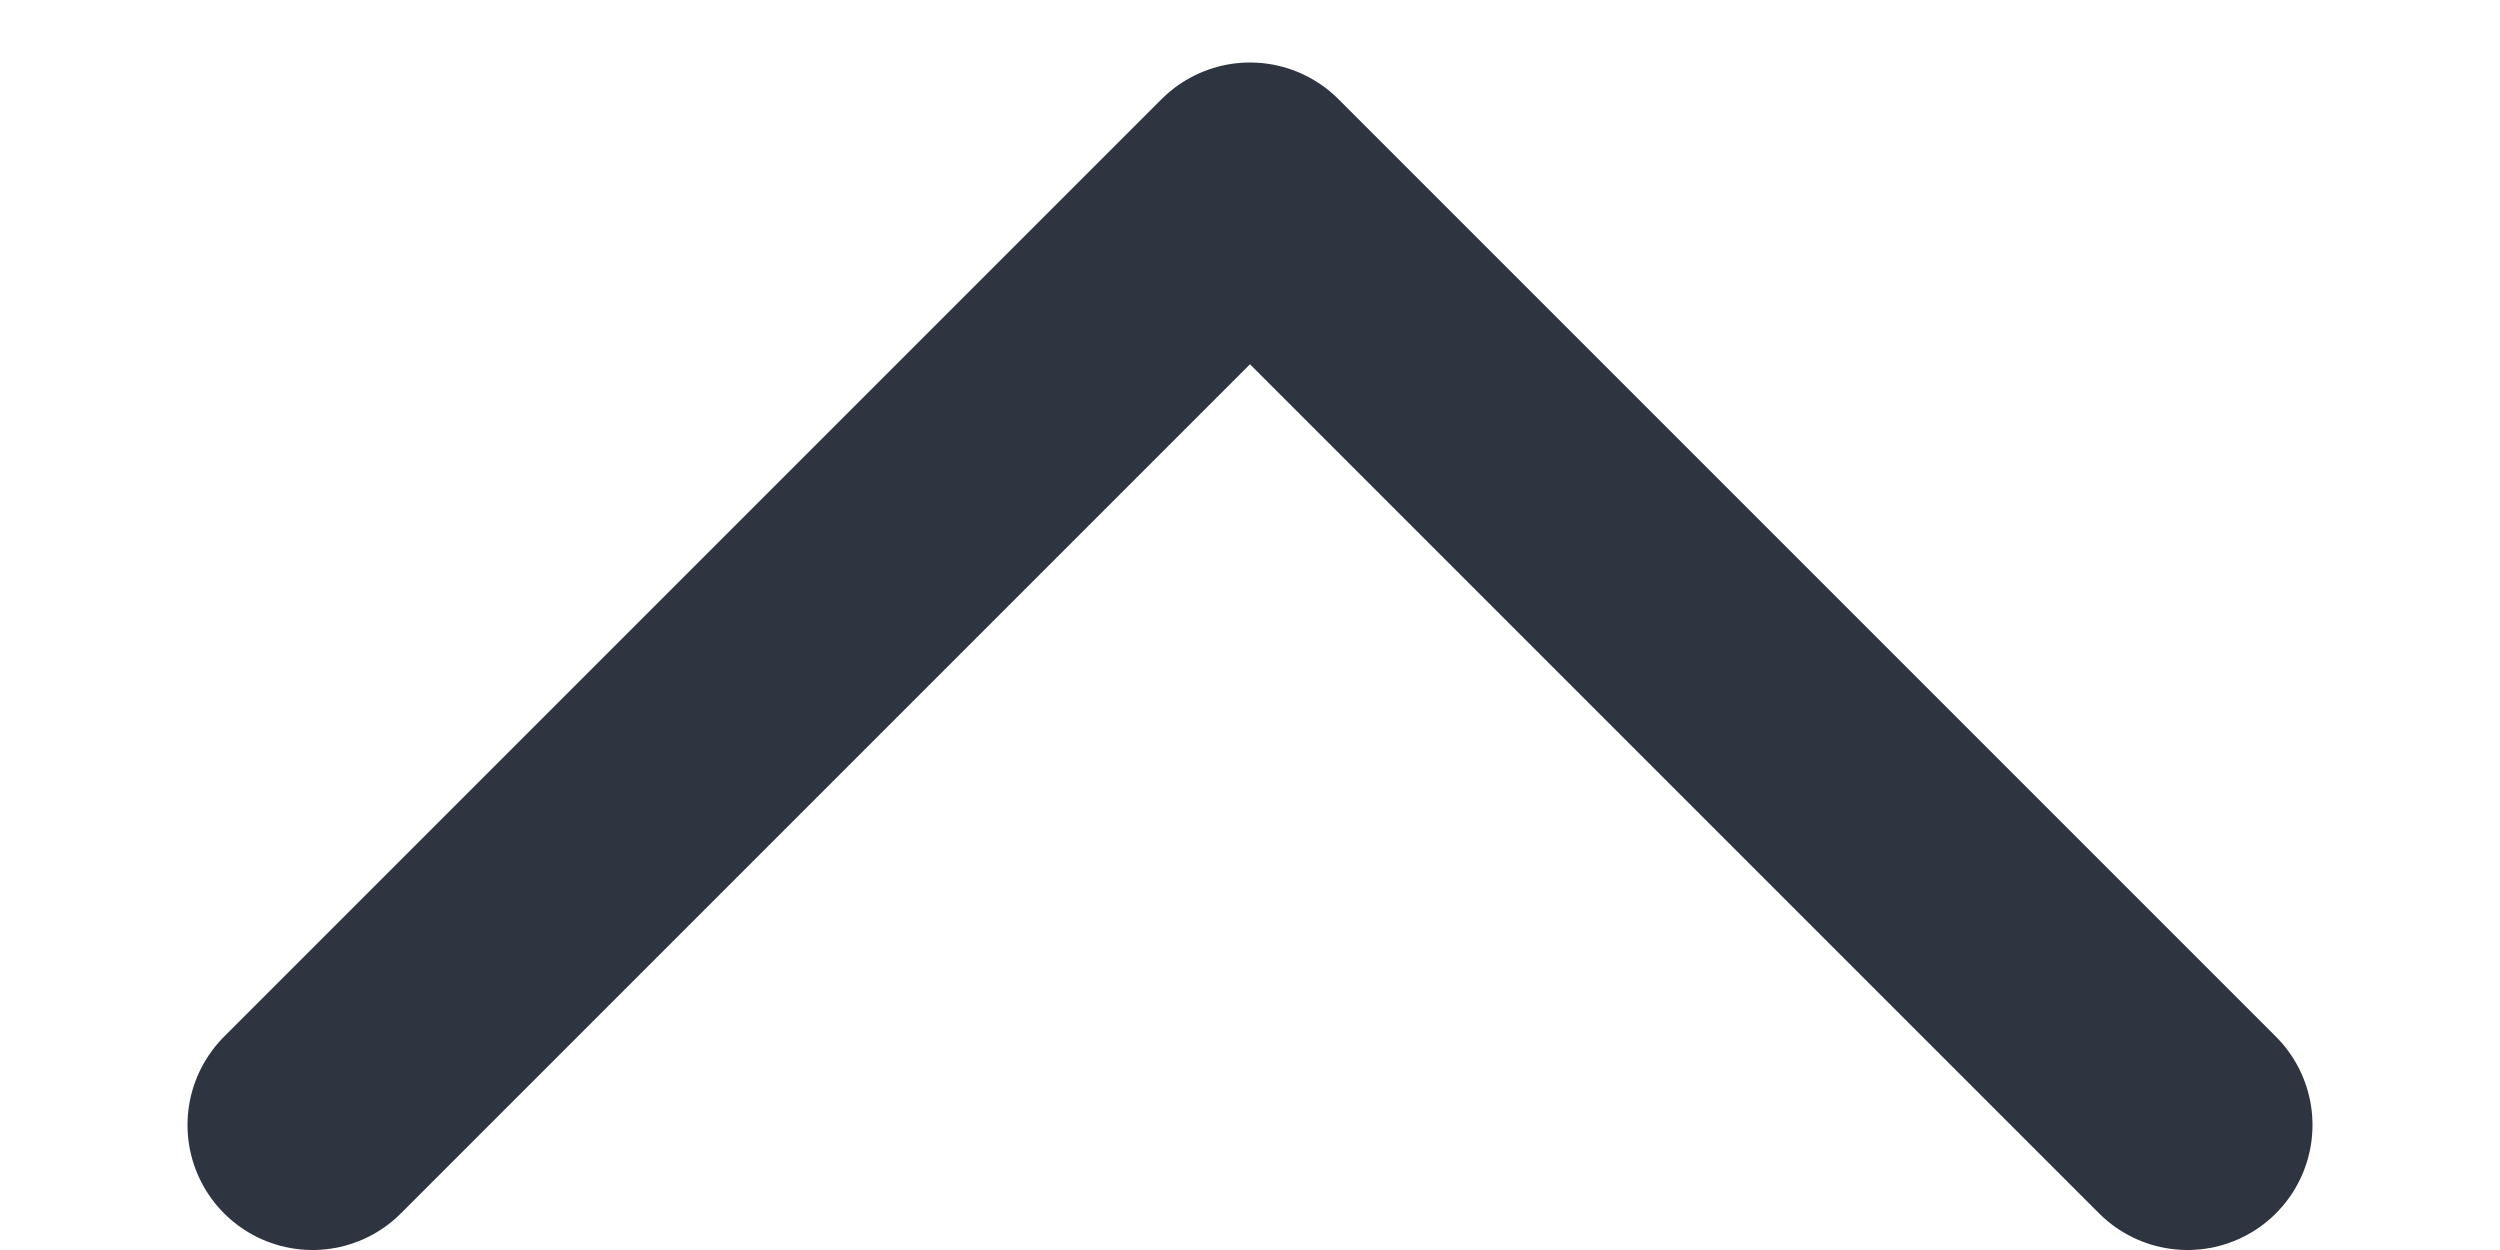 <svg width="10" height="5" viewBox="0 0 10 5" fill="none" xmlns="http://www.w3.org/2000/svg">
<path d="M8.75 4.5L5 0.75L1.25 4.5" stroke="#2E3540" stroke-linecap="round" stroke-linejoin="round"/>
</svg>
